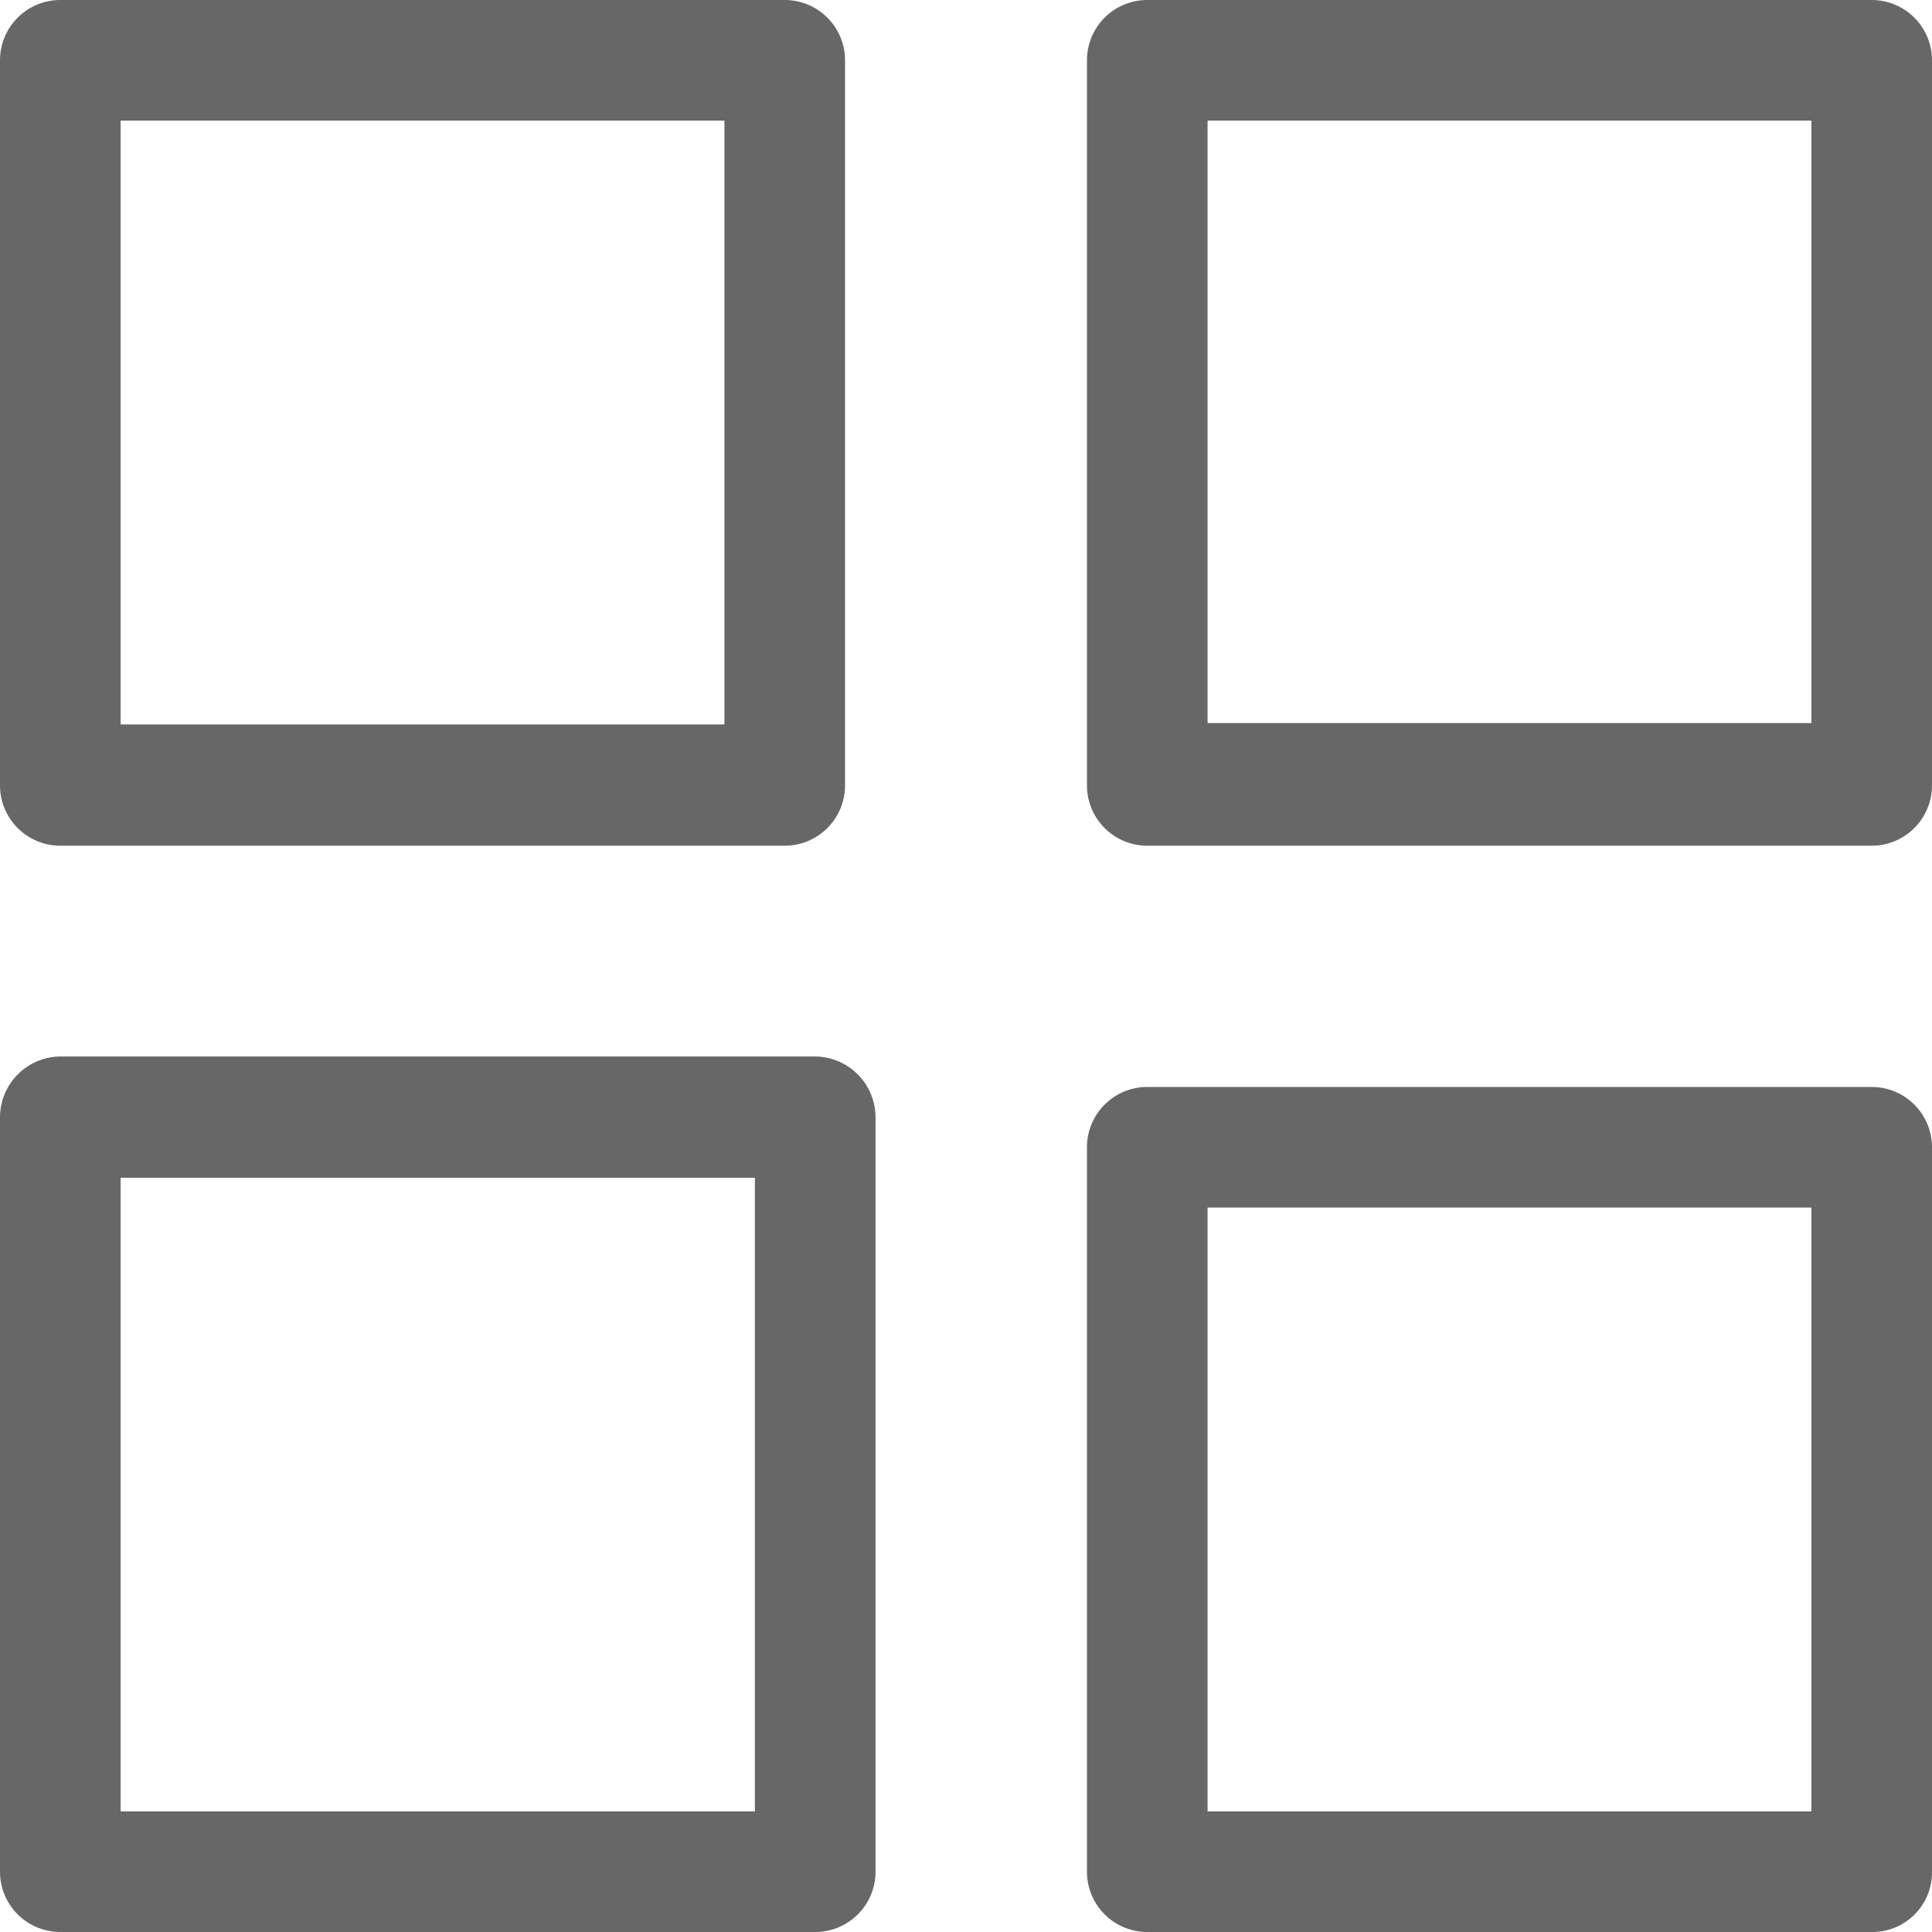 <svg xmlns="http://www.w3.org/2000/svg" viewBox="0 0 29.15 29.15"><defs><style>.cls-1{fill:#686767;}</style></defs><title>Asset 54</title><g id="Layer_2" data-name="Layer 2"><g id="Layer_1-2" data-name="Layer 1"><path class="cls-1" d="M.91,12.76H11.84a.91.91,0,0,0,.91-.91V.91A.91.91,0,0,0,11.84,0H.91A.91.91,0,0,0,0,.91V11.85a.91.91,0,0,0,.91.91M1.82,1.82h9.11v9.11H1.82Z"/><path class="cls-1" d="M29.15.91A.91.91,0,0,0,28.24,0H17.31a.91.91,0,0,0-.91.91V11.85a.91.91,0,0,0,.91.91H28.24a.91.91,0,0,0,.91-.91Zm-1.82,10H18.22V1.82h9.11Z"/><path class="cls-1" d="M.91,29.15H12.3a.91.91,0,0,0,.91-.91V16.86a.92.92,0,0,0-.91-.92H.91a.92.92,0,0,0-.91.92V28.24a.91.91,0,0,0,.91.91m.91-11.38h9.57v9.56H1.82Z"/><path class="cls-1" d="M28.24,16.4H17.31a.91.91,0,0,0-.91.91V28.24a.91.91,0,0,0,.91.91H28.24a.9.9,0,0,0,.91-.91V17.31a.91.91,0,0,0-.91-.91m-.91,10.93H18.22V18.22h9.11Z"/></g></g></svg>